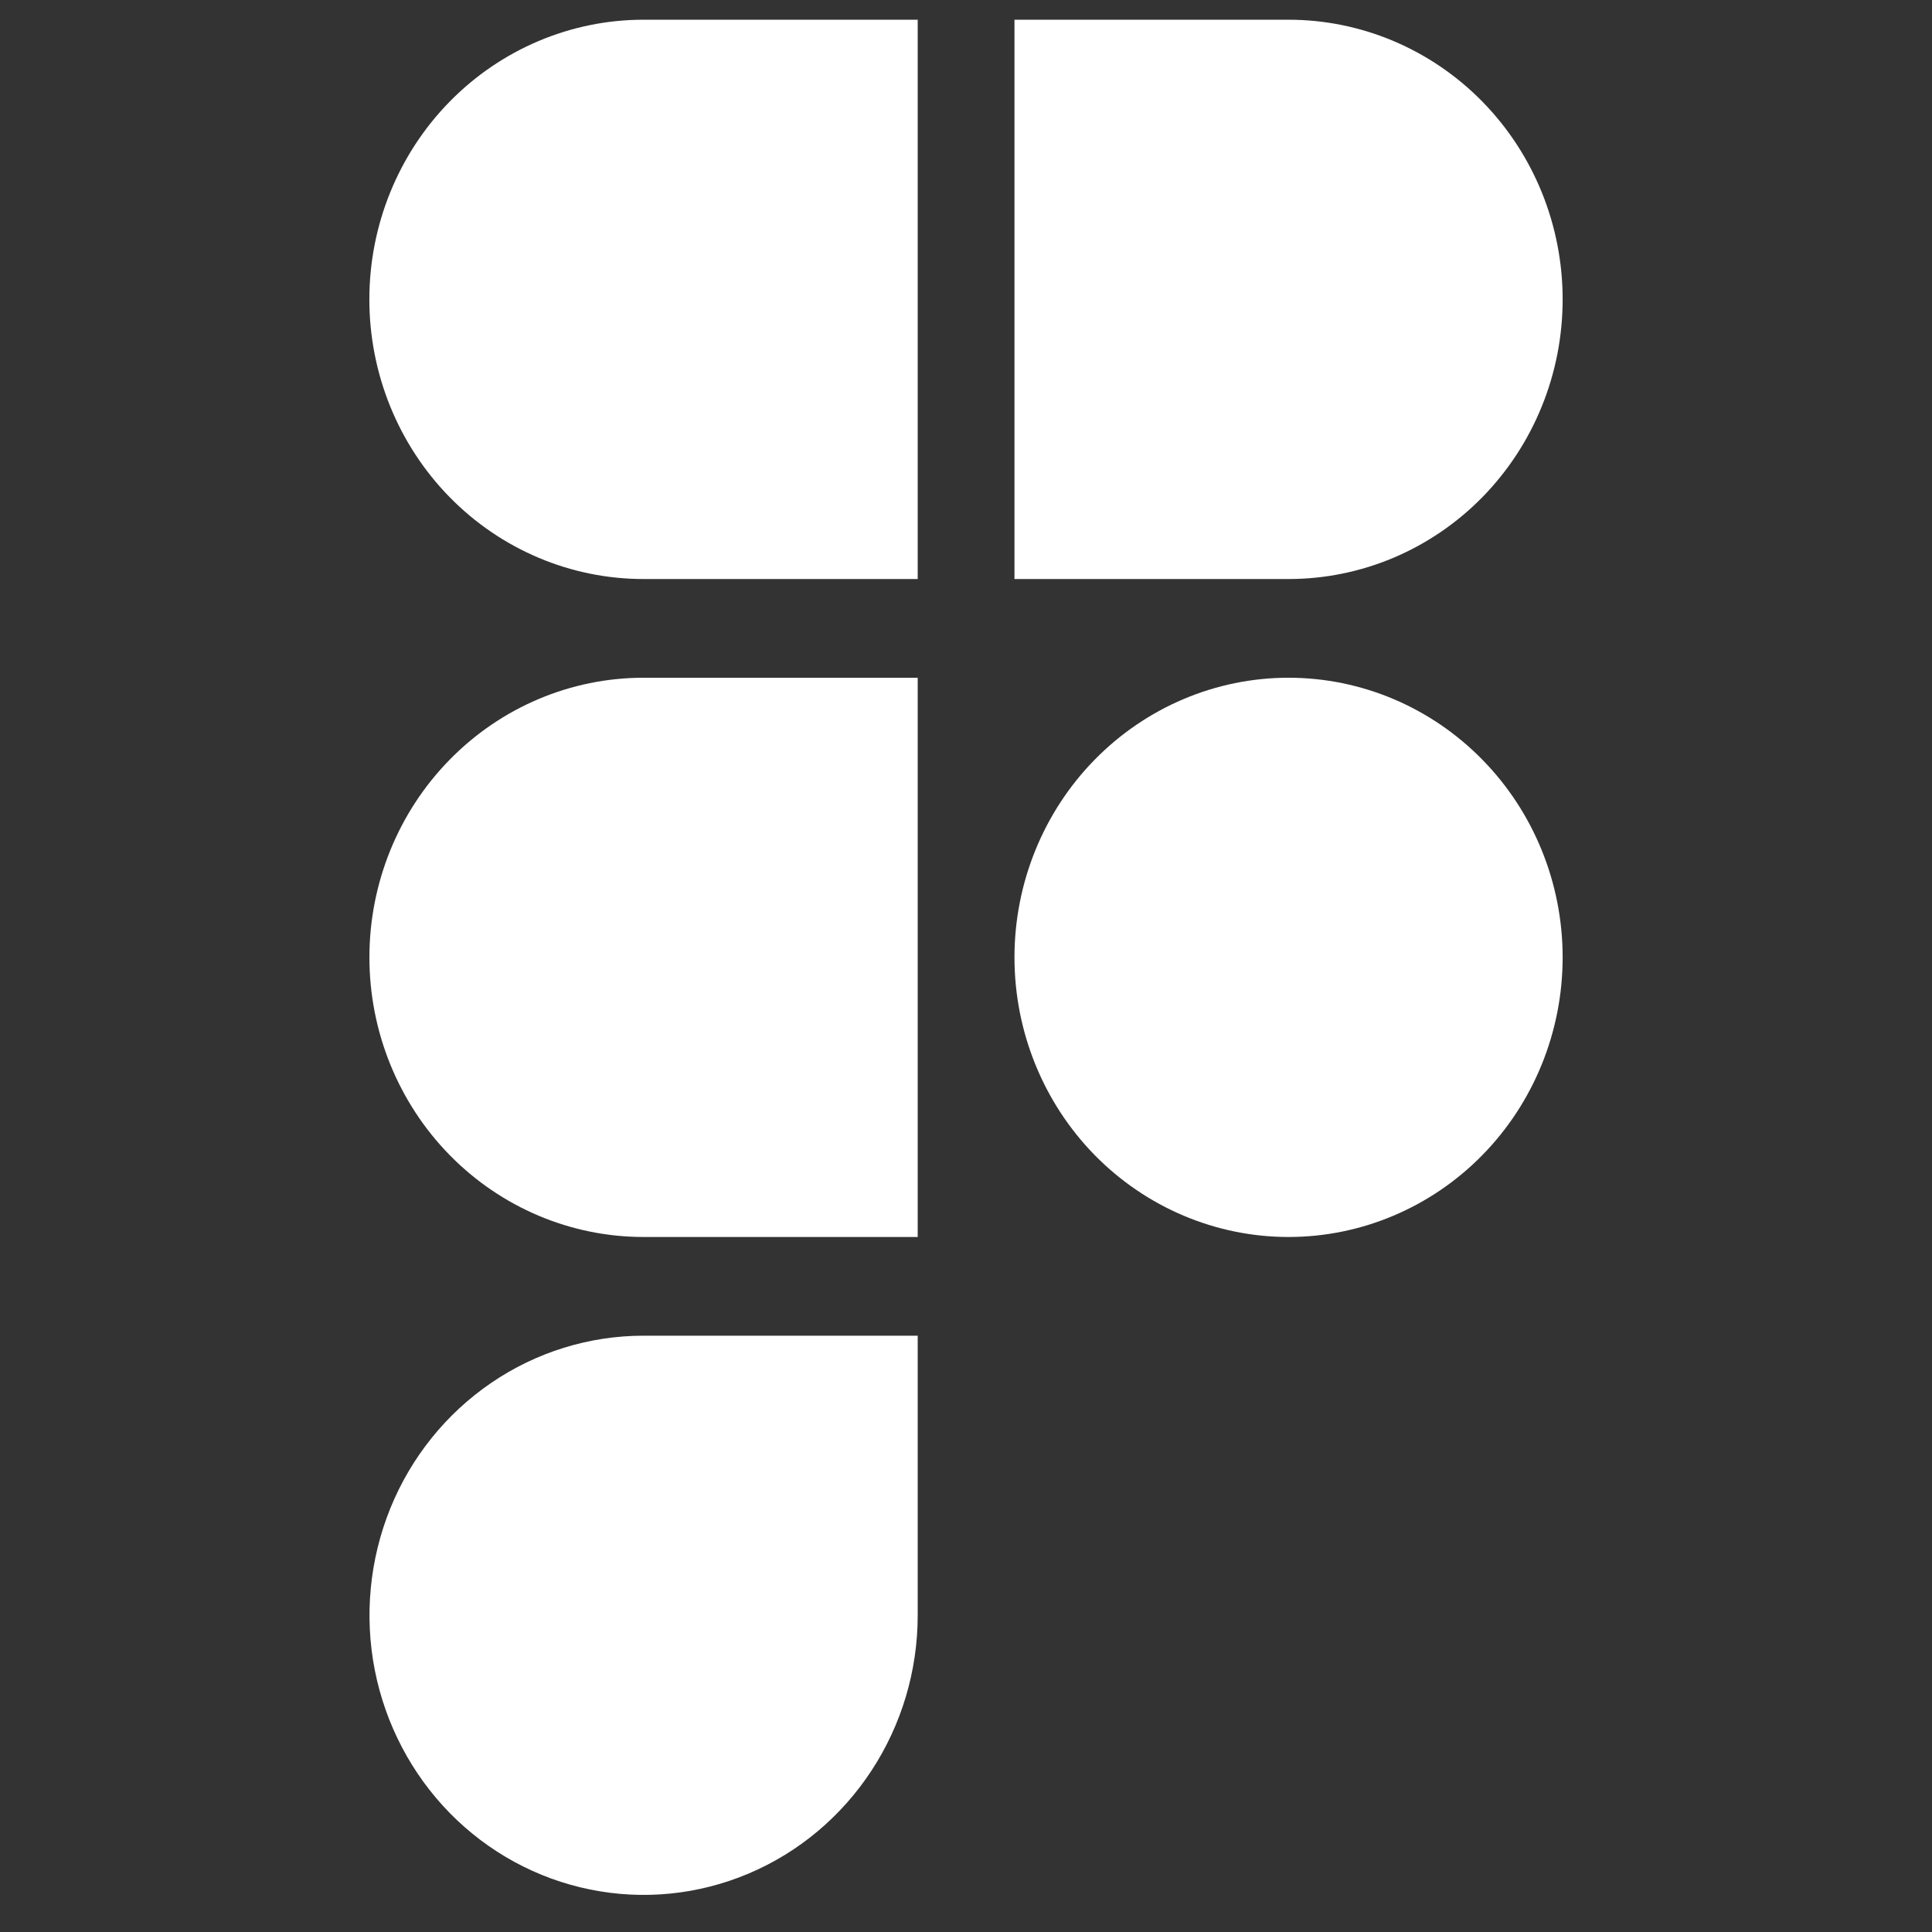 <svg width="34" height="34" viewBox="0 0 34 34" fill="none" xmlns="http://www.w3.org/2000/svg">
<rect x="0" y="0" width="34" height="34" fill="#333333" stroke="none"/>
<g clip-path="url(#clip0_12504_73052)">
<path fill-rule="evenodd" clip-rule="evenodd" d="M6.501 16.848C6.501 15.543 7.009 14.291 7.914 13.369C8.818 12.446 10.045 11.927 11.325 11.927H16.15V21.769H11.325C10.045 21.769 8.818 21.25 7.914 20.328C7.009 19.405 6.501 18.153 6.501 16.848ZM11.325 10.19H16.15V0.347H11.325C10.045 0.347 8.818 0.866 7.913 1.789C7.008 2.712 6.5 3.963 6.5 5.269C6.5 6.574 7.008 7.826 7.913 8.749C8.818 9.672 10.045 10.19 11.325 10.19ZM27.5 5.268C27.5 5.914 27.376 6.554 27.133 7.152C26.891 7.749 26.536 8.291 26.088 8.749C25.64 9.206 25.108 9.568 24.523 9.816C23.937 10.063 23.31 10.19 22.676 10.19H17.853V0.347H22.676C23.956 0.347 25.183 0.866 26.087 1.788C26.992 2.711 27.5 3.963 27.5 5.268ZM17.853 16.848C17.853 15.543 18.361 14.291 19.265 13.369C20.17 12.446 21.397 11.927 22.676 11.927C23.956 11.927 25.183 12.446 26.087 13.369C26.992 14.291 27.5 15.543 27.5 16.848C27.5 18.153 26.992 19.405 26.087 20.328C25.183 21.25 23.956 21.769 22.676 21.769C21.397 21.769 20.17 21.25 19.265 20.328C18.361 19.405 17.853 18.153 17.853 16.848ZM11.325 23.506H16.15V28.428C16.15 29.401 15.867 30.352 15.336 31.161C14.806 31.97 14.053 32.601 13.171 32.973C12.29 33.345 11.32 33.443 10.385 33.252C9.449 33.063 8.59 32.594 7.915 31.906C7.241 31.218 6.782 30.341 6.595 29.387C6.409 28.433 6.505 27.443 6.869 26.544C7.234 25.645 7.852 24.877 8.645 24.336C9.438 23.795 10.371 23.506 11.325 23.506Z" fill="white"/>
</g>
<defs>
<clipPath id="clip0_12504_73052">
<rect width="33" height="33" fill="white" transform="translate(0.5 0.347)"/>
</clipPath>
</defs>
</svg>
